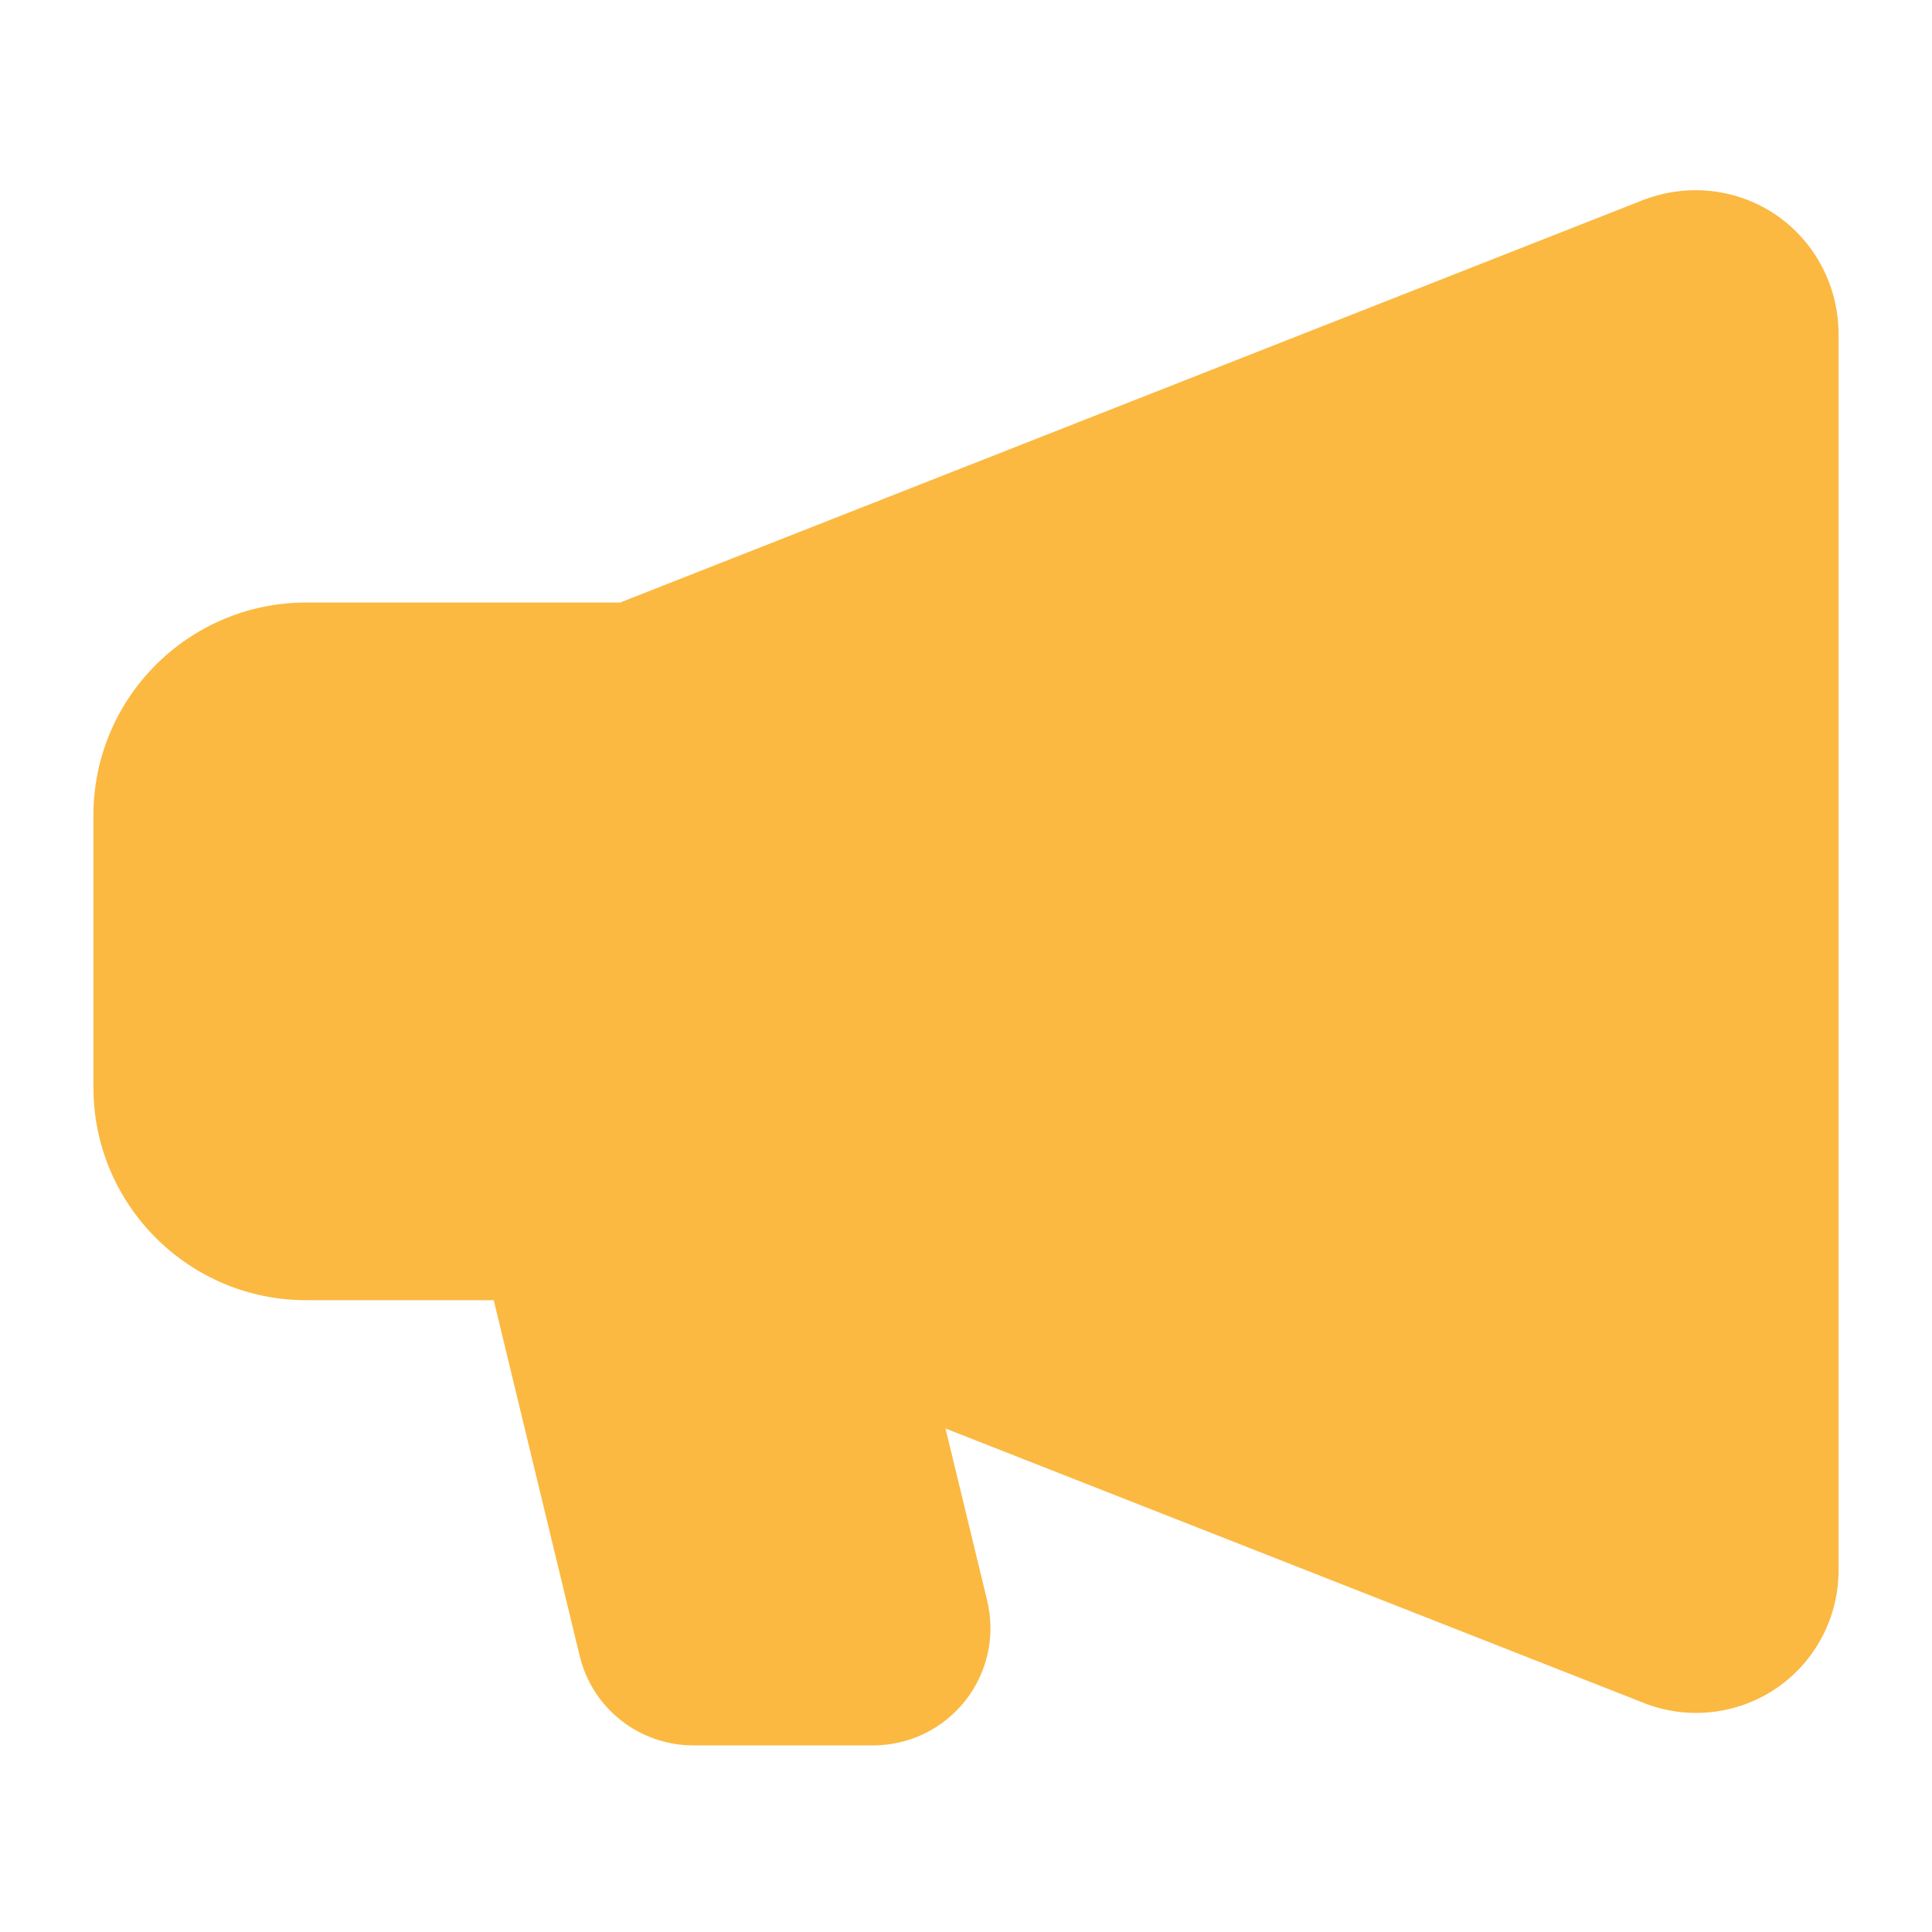 <svg t="1606814862315" class="icon" viewBox="0 0 1024 1024" version="1.1" xmlns="http://www.w3.org/2000/svg" p-id="18609" width="200" height="200"><path d="M941.899 114.295c-20.299-14.093-46.287-17.325-69.56-8.792h-0.129L328.663 319.354H162.263c-62.19 0-112.743 50.554-112.743 112.743v144.291c0 62.19 50.554 112.743 112.743 112.743h99.426l45.511 188.38c6.723 28.057 31.677 47.58 60.38 47.58h95.16c19.135 0 36.978-8.663 48.873-23.661 11.895-15.127 16.032-34.392 11.636-53.01l-22.109-91.281 371.071 145.842 0.259 0.129c8.404 3.103 17.325 4.784 26.376 4.784 15.386 0 30.513-4.655 43.184-13.446 20.299-14.093 32.453-37.366 32.453-62.061v-655.515c-0.129-25.212-12.283-48.356-32.582-62.578z" fill="#FBB942" p-id="18610"></path><path d="M497.907 854.238c2.586 10.861 0.129 21.98-6.723 30.772-6.853 8.792-17.196 13.705-28.315 13.705H367.58c-16.679 0-31.16-11.378-35.038-27.539l-44.089-182.174h40.081l115.459 45.382 27.539 10.861 26.376 108.994z" fill="#FBB942" p-id="18611"></path><path d="M948.234 832c0 16.42-7.758 31.289-21.204 40.598-13.446 9.309-29.996 11.507-45.382 5.818L778.473 837.818V490.537c0-7.24-5.818-13.059-13.059-13.059s-13.059 5.818-13.059 13.059V827.475l-258.715-101.624-62.707-24.695-97.487-38.271H162.263c-47.709 0-86.626-38.788-86.626-86.626V432.097c0-47.709 38.788-86.626 86.626-86.626h171.313l548.073-215.402c15.386-5.689 31.935-3.62 45.382 5.818 13.446 9.438 21.204 24.178 21.204 40.598v655.515z" fill="#FBB942" p-id="18612"></path><path d="M778.473 220.186v177.519c0 7.24-5.818 13.059-13.059 13.059s-13.059-5.818-13.059-13.059V220.186c0-7.24 5.818-13.059 13.059-13.059s13.059 5.818 13.059 13.059z" fill="#FBB942" p-id="18613"></path></svg>